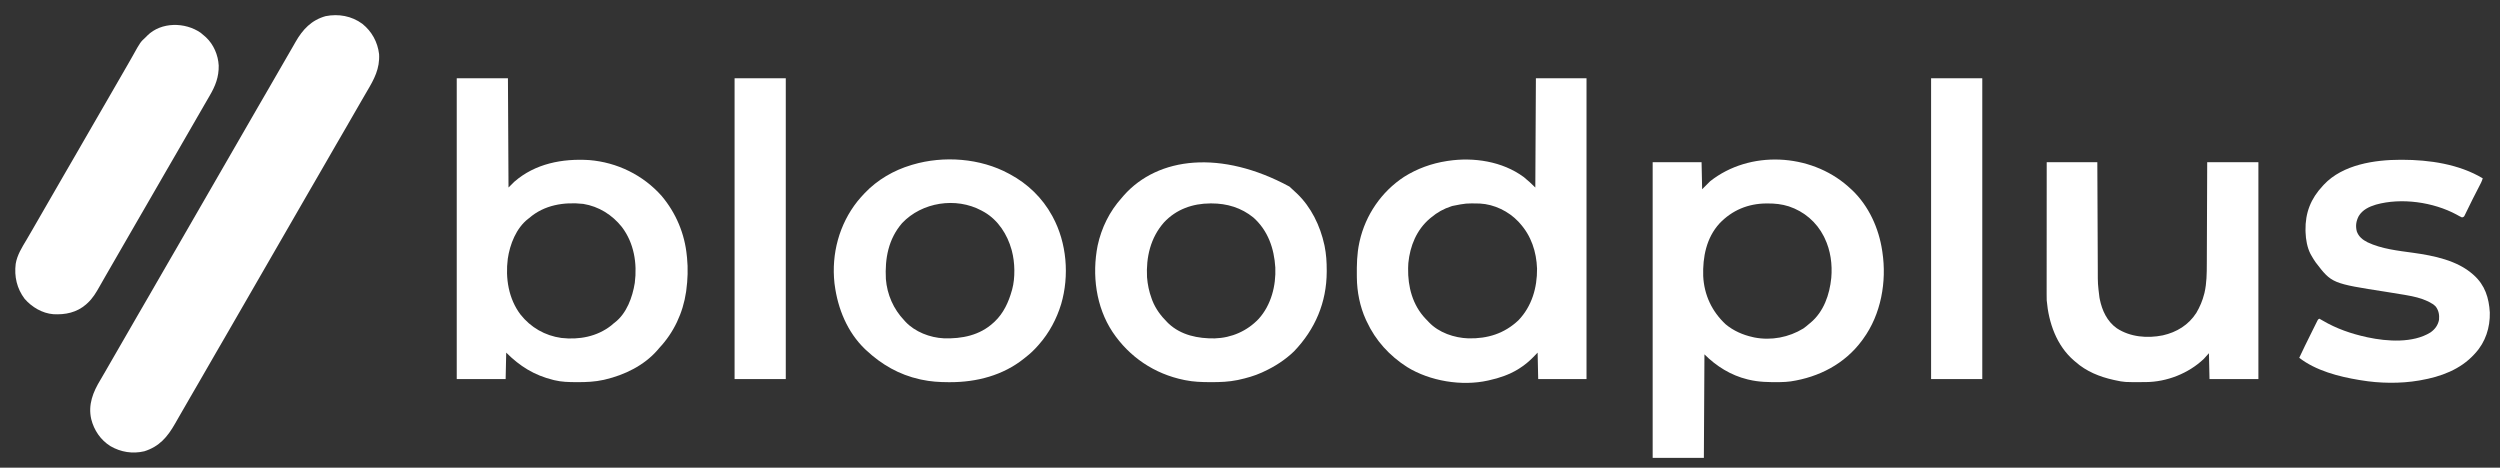<?xml version="1.0" encoding="UTF-8"?>
<svg version="1.1" xmlns="http://www.w3.org/2000/svg" width="4346" height="813">
<rect width="100%" height="100%" fill="#333333" stroke="none"/>
<path d="M0 0 C16.506 13.176 26.595 31.675 29.134 52.623 C30.626 77.87 20.566 96.354 8.056 117.376 C4.891 122.724 1.795 128.111 -1.303 133.498 C-2.562 135.683 -3.821 137.868 -5.081 140.053 C-5.706 141.138 -6.331 142.223 -6.975 143.341 C-10.726 149.852 -14.483 156.36 -18.238 162.868 C-21.378 168.309 -24.516 173.75 -27.651 179.193 C-33.673 189.645 -39.712 200.086 -45.803 210.498 C-50.878 219.176 -55.888 227.889 -60.866 236.623 C-66.406 246.344 -71.999 256.032 -77.649 265.69 C-83.803 276.214 -89.889 286.777 -95.975 297.341 C-99.103 302.77 -102.234 308.196 -105.366 313.623 C-106.616 315.79 -107.866 317.956 -109.116 320.123 C-146.616 385.123 -184.116 450.123 -221.616 515.123 C-222.235 516.196 -222.853 517.268 -223.491 518.374 C-224.74 520.539 -225.989 522.704 -227.239 524.869 C-230.378 530.309 -233.516 535.751 -236.651 541.193 C-242.673 551.645 -248.712 562.086 -254.803 572.498 C-259.878 581.176 -264.888 589.889 -269.866 598.623 C-275.406 608.344 -280.999 618.032 -286.649 627.69 C-290.892 634.945 -295.106 642.217 -299.303 649.498 C-299.925 650.577 -300.547 651.656 -301.188 652.768 C-303.081 656.052 -304.973 659.338 -306.866 662.623 C-310.625 669.151 -314.387 675.677 -318.159 682.197 C-320.66 686.522 -323.138 690.86 -325.604 695.205 C-338.763 718.289 -352.931 734.925 -378.991 743.123 C-399.331 747.934 -419.858 744.648 -437.815 734.232 C-454.917 723.632 -466.475 706.508 -471.307 687.096 C-476.957 662.088 -468.151 640.12 -455.395 619.167 C-452.418 614.215 -449.557 609.195 -446.678 604.186 C-445.383 601.937 -444.087 599.688 -442.792 597.439 C-441.816 595.746 -441.816 595.746 -440.821 594.018 C-437.672 588.551 -434.519 583.087 -431.366 577.623 C-430.116 575.456 -428.866 573.29 -427.616 571.123 C-420.116 558.123 -412.616 545.123 -405.116 532.123 C-404.497 531.05 -403.878 529.978 -403.24 528.873 C-401.991 526.707 -400.742 524.542 -399.493 522.377 C-396.354 516.937 -393.216 511.496 -390.081 506.053 C-384.058 495.601 -378.019 485.16 -371.928 474.748 C-366.853 466.07 -361.843 457.357 -356.866 448.623 C-351.326 438.902 -345.732 429.214 -340.082 419.556 C-333.928 409.032 -327.842 398.469 -321.757 387.905 C-318.629 382.476 -315.497 377.05 -312.366 371.623 C-311.116 369.456 -309.866 367.29 -308.616 365.123 C-271.116 300.123 -233.616 235.123 -196.116 170.123 C-195.497 169.05 -194.878 167.978 -194.24 166.873 C-192.991 164.707 -191.742 162.542 -190.493 160.377 C-187.354 154.937 -184.216 149.496 -181.081 144.053 C-175.058 133.601 -169.019 123.16 -162.928 112.748 C-157.853 104.07 -152.843 95.357 -147.866 86.623 C-142.332 76.913 -136.75 67.234 -131.1 57.591 C-128.007 52.31 -124.939 47.016 -121.905 41.701 C-121.234 40.529 -120.564 39.358 -119.893 38.186 C-118.625 35.968 -117.361 33.748 -116.102 31.525 C-103.672 9.805 -88.469 -6.391 -63.803 -13.314 C-41.351 -17.739 -18.499 -13.652 0 0 Z " fill="#FFFFFF" transform="translate(629.866,41.377)"/>
<path d="M0 0 C29.37 0 58.74 0 89 0 C89.33 62.7 89.66 125.4 90 190 C93.3 186.7 96.6 183.4 100 180 C136.288 148.33 183.559 139.387 230.34 142.273 C278.786 146.212 324.155 168.324 356.379 204.828 C381.238 234.457 396.402 270.453 400 309 C400.164 310.425 400.164 310.425 400.332 311.879 C402.218 330.766 401.582 350.216 399 369 C398.887 369.827 398.774 370.654 398.658 371.506 C393.383 407.853 377.229 442.295 352 469 C350.87 470.329 349.745 471.663 348.625 473 C325.371 499.492 291.749 515.828 257.938 523.75 C257.101 523.949 256.264 524.148 255.402 524.352 C240.432 527.681 225.466 528.38 210.188 528.312 C209.308 528.31 208.429 528.308 207.523 528.306 C194.823 528.256 182.397 528.034 170 525 C168.733 524.694 168.733 524.694 167.441 524.382 C134.692 516.218 109.822 500.822 86 477 C85.67 492.18 85.34 507.36 85 523 C56.95 523 28.9 523 0 523 C0 350.41 0 177.82 0 0 Z M126 243 C125.413 243.443 124.827 243.887 124.223 244.344 C103.399 260.415 92.328 288.828 88.719 313.958 C84.416 347.56 90.047 383.306 110.812 410.75 C128.602 433.281 153.457 447.565 181.926 451.496 C212.64 454.981 243.92 449.252 268.562 429.812 C270.047 428.548 271.527 427.278 273 426 C273.585 425.558 274.17 425.116 274.773 424.66 C295.53 408.63 305.507 380.681 309.519 355.778 C313.874 321.567 308.193 286.528 287.09 258.621 C270.106 237.32 246.981 222.848 219.891 218.434 C186.252 214.829 152.146 220.272 126 243 Z " fill="#FFFFFF" transform="translate(794,136)"/>
<path d="M0 0 C29.04 0 58.08 0 88 0 C88 172.59 88 345.18 88 523 C60.28 523 32.56 523 4 523 C3.67 507.82 3.34 492.64 3 477 C-0.774 480.898 -0.774 480.898 -4.625 484.875 C-11.904 492.231 -19.26 498.481 -28 504 C-29.082 504.692 -30.163 505.384 -31.277 506.098 C-46.6 515.377 -63.56 521.202 -81 525 C-81.703 525.164 -82.406 525.327 -83.13 525.496 C-128.789 535.772 -184.301 526.569 -224 502 C-254.657 482.287 -278.634 456.098 -294 423 C-294.534 421.884 -295.067 420.767 -295.617 419.617 C-305.877 397.131 -311.006 371.23 -311.238 346.566 C-311.248 345.699 -311.258 344.831 -311.268 343.937 C-311.443 324.292 -311.175 305.291 -307 286 C-306.807 285.11 -306.615 284.22 -306.417 283.303 C-296.143 237.669 -268.379 197.137 -229.246 171.496 C-206.745 157.273 -181.276 148.017 -155 144 C-154.266 143.884 -153.533 143.769 -152.777 143.649 C-108.151 136.934 -58.336 144.417 -21.312 171.625 C-14.142 177.341 -7.481 183.519 -1 190 C-0.67 127.3 -0.34 64.6 0 0 Z M-145 222 C-145.705 222.22 -146.41 222.439 -147.136 222.666 C-160.136 226.855 -171.533 233.185 -182 242 C-182.789 242.643 -183.578 243.286 -184.391 243.949 C-207.504 263.61 -218.834 291.633 -221.75 321.312 C-221.858 323.207 -221.941 325.103 -222 327 C-222.04 328.119 -222.08 329.238 -222.121 330.391 C-222.701 362.479 -214.418 394.228 -191.948 417.943 C-190.638 419.301 -189.319 420.651 -188 422 C-187.372 422.678 -186.744 423.356 -186.098 424.055 C-168.862 442.304 -141.858 451.418 -117.281 452.215 C-83.905 452.909 -54.875 443.898 -30.312 420.75 C-7.04 396.455 2.32 364.063 2 331 C0.961 301.651 -8.075 274.037 -28 252 C-29.232 250.627 -29.232 250.627 -30.488 249.227 C-47.491 231.242 -72.448 219.15 -97.317 217.823 C-121.443 217.317 -121.443 217.317 -145 222 Z " fill="#FFFFFF" transform="translate(2670,136)"/>
<path d="M0 0 C1.657 1.479 3.301 2.97 4.938 4.47 C5.882 5.33 6.826 6.19 7.798 7.075 C36.655 34.64 54.191 73.372 59.938 112.47 C60.054 113.214 60.17 113.958 60.289 114.724 C68.035 166.2 57.907 223.04 26.938 265.47 C26.177 266.528 25.415 267.587 24.63 268.677 C-5.312 309.096 -49.983 332.106 -99.062 339.47 C-104.999 340.256 -110.86 340.648 -116.847 340.708 C-117.657 340.718 -118.468 340.728 -119.303 340.738 C-137.223 340.909 -154.545 340.741 -172.062 336.47 C-172.834 336.288 -173.605 336.106 -174.401 335.919 C-202.99 328.978 -228.395 313.137 -249.062 292.47 C-249.392 351.87 -249.722 411.27 -250.062 472.47 C-279.432 472.47 -308.802 472.47 -339.062 472.47 C-339.062 302.85 -339.062 133.23 -339.062 -41.53 C-311.012 -41.53 -282.962 -41.53 -254.062 -41.53 C-253.732 -26.02 -253.402 -10.51 -253.062 5.47 C-248.442 0.85 -243.822 -3.77 -239.062 -8.53 C-170.344 -62.689 -65.5 -57.299 0 0 Z M-222.956 64.962 C-245.815 90.082 -252.215 123.429 -251.214 156.385 C-249.597 189.129 -236.189 217.889 -212.187 240.22 C-198.686 251.502 -182.124 258.763 -165.062 262.47 C-163.6 262.808 -163.6 262.808 -162.108 263.154 C-132.846 268.826 -102.298 262.969 -77.062 247.47 C-73.547 244.985 -70.295 242.306 -67.062 239.47 C-66.316 238.868 -65.571 238.266 -64.804 237.646 C-41.655 218.409 -31.464 188.608 -28.568 159.596 C-26.493 136.147 -29.753 111.767 -40.062 90.47 C-40.563 89.427 -41.064 88.384 -41.581 87.31 C-54.256 62.405 -75.786 44.082 -102.295 35.237 C-114.575 31.33 -126.435 30.101 -139.312 30.157 C-139.996 30.16 -140.681 30.162 -141.386 30.165 C-173.067 30.343 -201 41.882 -222.956 64.962 Z " fill="#FFFFFF" transform="translate(3212.062,323.53)"/>
<path d="M0 0 C0.6 0.321 1.2 0.642 1.818 0.972 C32.7 17.55 58.191 42.202 75 73 C75.344 73.627 75.687 74.254 76.042 74.9 C100.584 120.288 105.179 177.228 90.73 226.612 C82.797 252.566 70.011 276.61 52 297 C51.547 297.519 51.093 298.038 50.626 298.573 C43.958 306.169 37.036 312.826 29 319 C27.993 319.811 26.986 320.622 25.949 321.457 C-10.443 350.595 -56.321 362.473 -102.312 362.375 C-103.278 362.374 -104.244 362.374 -105.24 362.373 C-121.139 362.332 -136.416 361.398 -152 358 C-153.495 357.679 -153.495 357.679 -155.021 357.351 C-190.956 349.364 -221.203 331.961 -248 307 C-248.739 306.316 -249.477 305.631 -250.238 304.926 C-280.947 275.417 -297.62 234.63 -303 193 C-303.133 192.005 -303.266 191.01 -303.402 189.984 C-308.821 139.21 -295.216 88.036 -263.461 48.02 C-259.795 43.522 -255.994 39.208 -252 35 C-251.554 34.527 -251.109 34.054 -250.649 33.567 C-228.878 10.608 -200.235 -5.98 -170 -15 C-169.212 -15.238 -168.423 -15.476 -167.611 -15.721 C-113.563 -31.743 -49.676 -27.054 0 0 Z M-185.75 85.812 C-209.781 113.673 -215.787 147.26 -214 183 C-211.881 210.031 -200.761 235.411 -182 255 C-180.969 256.143 -180.969 256.143 -179.918 257.309 C-163.457 274.93 -137.145 285.053 -113.295 286.121 C-81.861 287.136 -50.79 281.012 -27 259 C-26.286 258.354 -25.572 257.708 -24.836 257.043 C-9.412 242.423 -0.605 223.146 5 203 C5.194 202.325 5.387 201.65 5.586 200.955 C11.027 180.98 10.375 153.906 5 134 C4.807 133.275 4.613 132.551 4.414 131.804 C-2.856 105.646 -18.683 80.96 -42.418 66.992 C-43.608 66.322 -44.802 65.657 -46 65 C-46.585 64.678 -47.17 64.356 -47.772 64.024 C-92.228 40.18 -151.268 49.419 -185.75 85.812 Z " fill="#FFFFFF" transform="translate(1754,302)"/>
<path d="M0 0 C3.561 3.138 7.011 6.382 10.447 9.656 C11.277 10.422 12.107 11.188 12.962 11.977 C37.697 35.514 53.558 68.282 60.697 101.344 C60.848 102.042 60.999 102.741 61.155 103.46 C63.972 117.43 64.856 131.258 64.822 145.469 C64.821 146.316 64.821 147.163 64.82 148.035 C64.664 201.421 44.784 248.059 8.009 286.406 C-7.139 301.088 -25.433 312.901 -44.553 321.656 C-45.677 322.187 -46.801 322.718 -47.959 323.266 C-60.825 329.097 -74.458 332.921 -88.241 335.906 C-88.927 336.057 -89.613 336.208 -90.32 336.364 C-105.361 339.436 -120.376 340.03 -135.678 339.969 C-137.097 339.966 -137.097 339.966 -138.544 339.963 C-152.728 339.917 -166.608 339.481 -180.553 336.656 C-181.424 336.485 -182.295 336.313 -183.192 336.136 C-234.603 325.705 -278.417 296.299 -307.553 252.656 C-336.43 208.998 -343.437 153.338 -333.426 102.546 C-326.754 71.691 -312.7 43.089 -291.553 19.656 C-290.344 18.241 -289.135 16.824 -287.928 15.406 C-228.209 -51.901 -118.486 -64.117 0 0 Z M-218.085 62.301 C-241.611 89.011 -249.369 122.805 -247.553 157.656 C-246.542 170.475 -244.011 182.607 -239.553 194.656 C-239.123 195.834 -238.692 197.013 -238.249 198.227 C-232.506 212.729 -223.508 224.701 -212.553 235.656 C-211.815 236.395 -211.076 237.134 -210.315 237.895 C-188.42 258.508 -158.793 264.374 -129.764 263.906 C-100.636 263.016 -73.507 251.145 -53.436 229.941 C-31.82 206.005 -23.167 172.296 -24.553 140.656 C-26.606 107.501 -37.249 76.508 -62.604 53.852 C-83.637 36.694 -108.667 29.245 -135.553 29.281 C-136.23 29.282 -136.907 29.282 -137.605 29.283 C-168.256 29.396 -196.878 39.526 -218.085 62.301 Z " fill="#FFFFFF" transform="translate(2241.553,324.344)"/>
<path d="M0 0 C29.04 0 58.08 0 88 0 C88.025 6.146 88.05 12.292 88.076 18.625 C88.16 38.965 88.248 59.305 88.339 79.645 C88.394 91.973 88.448 104.301 88.497 116.629 C88.54 127.381 88.587 138.134 88.637 148.886 C88.663 154.573 88.688 160.26 88.709 165.946 C88.729 171.313 88.753 176.679 88.78 182.045 C88.79 184.002 88.797 185.958 88.803 187.915 C88.791 211.633 88.791 211.633 91.688 235.125 C91.86 236.045 92.033 236.964 92.212 237.912 C96.16 257.639 104.992 276.809 121.882 288.663 C145.132 303.995 175.029 306.444 201.863 300.969 C226.026 295.521 246.557 282.969 260.125 261.875 C266.299 251.344 270.865 240.68 273.812 228.812 C274.105 227.668 274.105 227.668 274.403 226.5 C278.135 210.212 278.3 193.161 278.319 176.532 C278.328 174.588 278.338 172.644 278.349 170.7 C278.376 165.497 278.392 160.294 278.405 155.091 C278.421 149.625 278.447 144.16 278.473 138.695 C278.519 128.379 278.556 118.063 278.589 107.747 C278.635 93.784 278.696 79.82 278.756 65.857 C278.849 43.905 278.923 21.952 279 0 C308.37 0 337.74 0 368 0 C368 124.41 368 248.82 368 377 C339.95 377 311.9 377 283 377 C282.67 362.15 282.34 347.3 282 332 C279.03 335.3 276.06 338.6 273 342 C246.478 367.175 208.793 381.993 172.242 382.203 C171.425 382.21 170.608 382.217 169.766 382.225 C135.03 382.456 135.03 382.456 119 379 C117.605 378.702 117.605 378.702 116.183 378.398 C91.968 373.03 68.679 363.642 50 347 C49.172 346.304 48.345 345.608 47.492 344.891 C17.062 318.753 3.345 279.053 0 240 C-0.13 236.601 -0.131 233.207 -0.12 229.806 C-0.121 228.819 -0.122 227.831 -0.123 226.813 C-0.124 223.524 -0.119 220.236 -0.114 216.947 C-0.113 214.581 -0.113 212.215 -0.114 209.85 C-0.114 203.441 -0.108 197.033 -0.101 190.624 C-0.095 184.602 -0.095 178.579 -0.094 172.556 C-0.092 160.631 -0.085 148.707 -0.075 136.782 C-0.066 125.203 -0.059 113.624 -0.055 102.045 C-0.055 101.33 -0.054 100.616 -0.054 99.879 C-0.053 96.295 -0.052 92.71 -0.05 89.125 C-0.04 59.417 -0.022 29.708 0 0 Z " fill="#FFFFFF" transform="translate(3558,282)"/>
<path d="M0 0 C2.49 1.932 4.85 3.938 7.188 6.051 C8.249 6.991 8.249 6.991 9.332 7.949 C22.617 20.396 30.453 38.909 31.391 56.961 C31.763 76.756 25.725 92.222 15.812 109.176 C15.104 110.4 14.395 111.626 13.688 112.851 C12.236 115.363 10.781 117.872 9.322 120.379 C6.691 124.902 4.081 129.437 1.47 133.972 C-1 138.261 -3.477 142.547 -5.954 146.833 C-9.076 152.237 -12.194 157.644 -15.312 163.051 C-16.562 165.217 -17.812 167.384 -19.062 169.551 C-19.681 170.623 -20.3 171.696 -20.938 172.801 C-22.812 176.051 -24.688 179.301 -26.562 182.551 C-27.181 183.623 -27.8 184.696 -28.438 185.801 C-29.687 187.966 -30.936 190.131 -32.185 192.296 C-35.325 197.737 -38.462 203.178 -41.598 208.621 C-47.62 219.073 -53.659 229.514 -59.75 239.926 C-64.825 248.603 -69.835 257.317 -74.812 266.051 C-80.353 275.772 -85.946 285.46 -91.596 295.118 C-97.75 305.642 -103.836 316.205 -109.921 326.769 C-113.049 332.197 -116.181 337.624 -119.312 343.051 C-120.563 345.217 -121.813 347.384 -123.062 349.551 C-130.562 362.551 -138.062 375.551 -145.562 388.551 C-146.181 389.623 -146.8 390.696 -147.438 391.801 C-148.687 393.966 -149.936 396.131 -151.185 398.296 C-154.956 404.831 -158.724 411.368 -162.489 417.906 C-163.74 420.075 -164.994 422.244 -166.249 424.411 C-169.363 429.786 -172.449 435.175 -175.48 440.598 C-181.636 451.528 -187.466 461.558 -196.812 470.051 C-198.006 471.159 -198.006 471.159 -199.223 472.289 C-215.571 486.404 -235.146 490.413 -256.157 489.27 C-275.478 487.678 -293.546 476.883 -306.062 462.426 C-319.479 444.565 -324.238 423.79 -321.531 401.762 C-319.028 386.368 -310.572 373.068 -302.695 359.898 C-299.275 354.173 -295.952 348.393 -292.625 342.613 C-291.669 340.954 -291.669 340.954 -290.693 339.26 C-289.385 336.989 -288.076 334.717 -286.768 332.446 C-283.619 326.979 -280.466 321.515 -277.312 316.051 C-276.062 313.884 -274.812 311.717 -273.562 309.551 C-262.312 290.051 -262.312 290.051 -251.062 270.551 C-250.444 269.478 -249.825 268.405 -249.187 267.3 C-247.938 265.135 -246.689 262.97 -245.44 260.805 C-242.3 255.365 -239.163 249.923 -236.027 244.48 C-230.005 234.029 -223.966 223.588 -217.875 213.176 C-212.8 204.498 -207.79 195.785 -202.812 187.051 C-197.272 177.33 -191.679 167.642 -186.029 157.984 C-179.875 147.46 -173.789 136.897 -167.704 126.333 C-164.576 120.904 -161.444 115.478 -158.312 110.051 C-157.062 107.884 -155.812 105.717 -154.562 103.551 C-143.312 84.051 -143.312 84.051 -132.062 64.551 C-131.443 63.477 -130.824 62.404 -130.187 61.297 C-128.942 59.141 -127.695 56.986 -126.446 54.832 C-123.56 49.847 -120.692 44.854 -117.897 39.817 C-104.818 16.245 -104.818 16.245 -94.812 7.051 C-94.115 6.326 -93.418 5.602 -92.699 4.855 C-68.472 -19.143 -26.936 -18.668 0 0 Z " fill="#FFFFFF" transform="translate(348.812,56.949)"/>
<path d="M0 0 C0.803 -0.001 1.606 -0.001 2.433 -0.002 C49.735 0.06 101.451 7.529 142.625 32.25 C141.096 37.478 138.765 41.983 136.184 46.742 C132.382 53.855 128.715 61.019 125.16 68.258 C124.71 69.172 124.259 70.086 123.795 71.027 C121.948 74.773 120.104 78.52 118.274 82.274 C116.912 85.065 115.537 87.849 114.16 90.633 C113.748 91.487 113.335 92.341 112.91 93.22 C112.522 94 112.134 94.779 111.735 95.583 C111.398 96.269 111.062 96.956 110.716 97.663 C109.625 99.25 109.625 99.25 106.625 100.25 C104.611 99.449 104.611 99.449 102.301 98.152 C101.018 97.449 101.018 97.449 99.71 96.731 C98.795 96.222 97.88 95.712 96.938 95.188 C56.663 73.557 1.333 65.585 -43.024 77.944 C-54.929 81.557 -66.3 86.846 -72.941 97.844 C-77.467 106.611 -78.741 114.591 -76.375 124.312 C-73.156 133.661 -66.233 139.06 -57.664 143.44 C-33.387 155.02 -4.414 158.089 22 161.75 C57.384 166.681 98.094 174.827 125.625 199.25 C126.378 199.916 126.378 199.916 127.146 200.596 C146.529 218.046 153.445 240.065 154.906 265.477 C155.534 291.566 147.417 316.924 129.625 336.25 C129.138 336.79 128.651 337.33 128.15 337.886 C103.683 364.771 69.649 377.139 34.625 383.25 C33.245 383.5 33.245 383.5 31.837 383.755 C-0.497 389.338 -37.075 388.731 -69.375 383.25 C-70.432 383.078 -71.489 382.907 -72.579 382.73 C-107.947 376.875 -147.536 366.575 -176.375 344.25 C-169.954 330.528 -163.318 316.92 -156.552 303.364 C-154.91 300.07 -153.276 296.771 -151.643 293.473 C-150.597 291.375 -149.551 289.277 -148.504 287.18 C-148.017 286.195 -147.531 285.209 -147.03 284.194 C-146.579 283.295 -146.127 282.395 -145.662 281.468 C-145.268 280.675 -144.873 279.882 -144.466 279.065 C-143.375 277.25 -143.375 277.25 -141.375 276.25 C-139.352 277.294 -137.382 278.441 -135.438 279.625 C-111.817 293.529 -86.091 302.437 -59.375 308.25 C-58.613 308.417 -57.851 308.585 -57.066 308.757 C-23.538 315.909 21.282 318.961 51.625 300.25 C59.439 294.795 64.767 287.744 66.625 278.25 C67.395 269.673 66.151 262.189 60.938 255.188 C57.491 251.553 53.601 249.318 49.188 247.062 C48.286 246.599 48.286 246.599 47.366 246.127 C35.572 240.492 22.683 237.567 9.875 235.375 C8.477 235.127 7.079 234.879 5.681 234.631 C-4.535 232.833 -14.782 231.234 -25.032 229.64 C-119.786 214.904 -119.786 214.904 -147.732 178.481 C-150.55 174.548 -153.008 170.468 -155.375 166.25 C-155.876 165.361 -156.378 164.471 -156.895 163.555 C-162.537 152.406 -164.97 138.67 -165.375 126.25 C-165.415 125.104 -165.455 123.958 -165.496 122.777 C-166.035 92.113 -156.239 67.354 -135.375 45.25 C-134.761 44.572 -134.148 43.894 -133.516 43.195 C-100.716 8.293 -45.447 0.035 0 0 Z " fill="#FFFFFF" transform="translate(4173.375,277.75)"/>
<path d="M0 0 C29.37 0 58.74 0 89 0 C89 172.59 89 345.18 89 523 C59.63 523 30.26 523 0 523 C0 350.41 0 177.82 0 0 Z " fill="#FFFFFF" transform="translate(3357,136)"/>
<path d="M0 0 C29.37 0 58.74 0 89 0 C89 172.59 89 345.18 89 523 C59.63 523 30.26 523 0 523 C0 350.41 0 177.82 0 0 Z " fill="#FFFFFF" transform="translate(1277,136)"/>
</svg>

